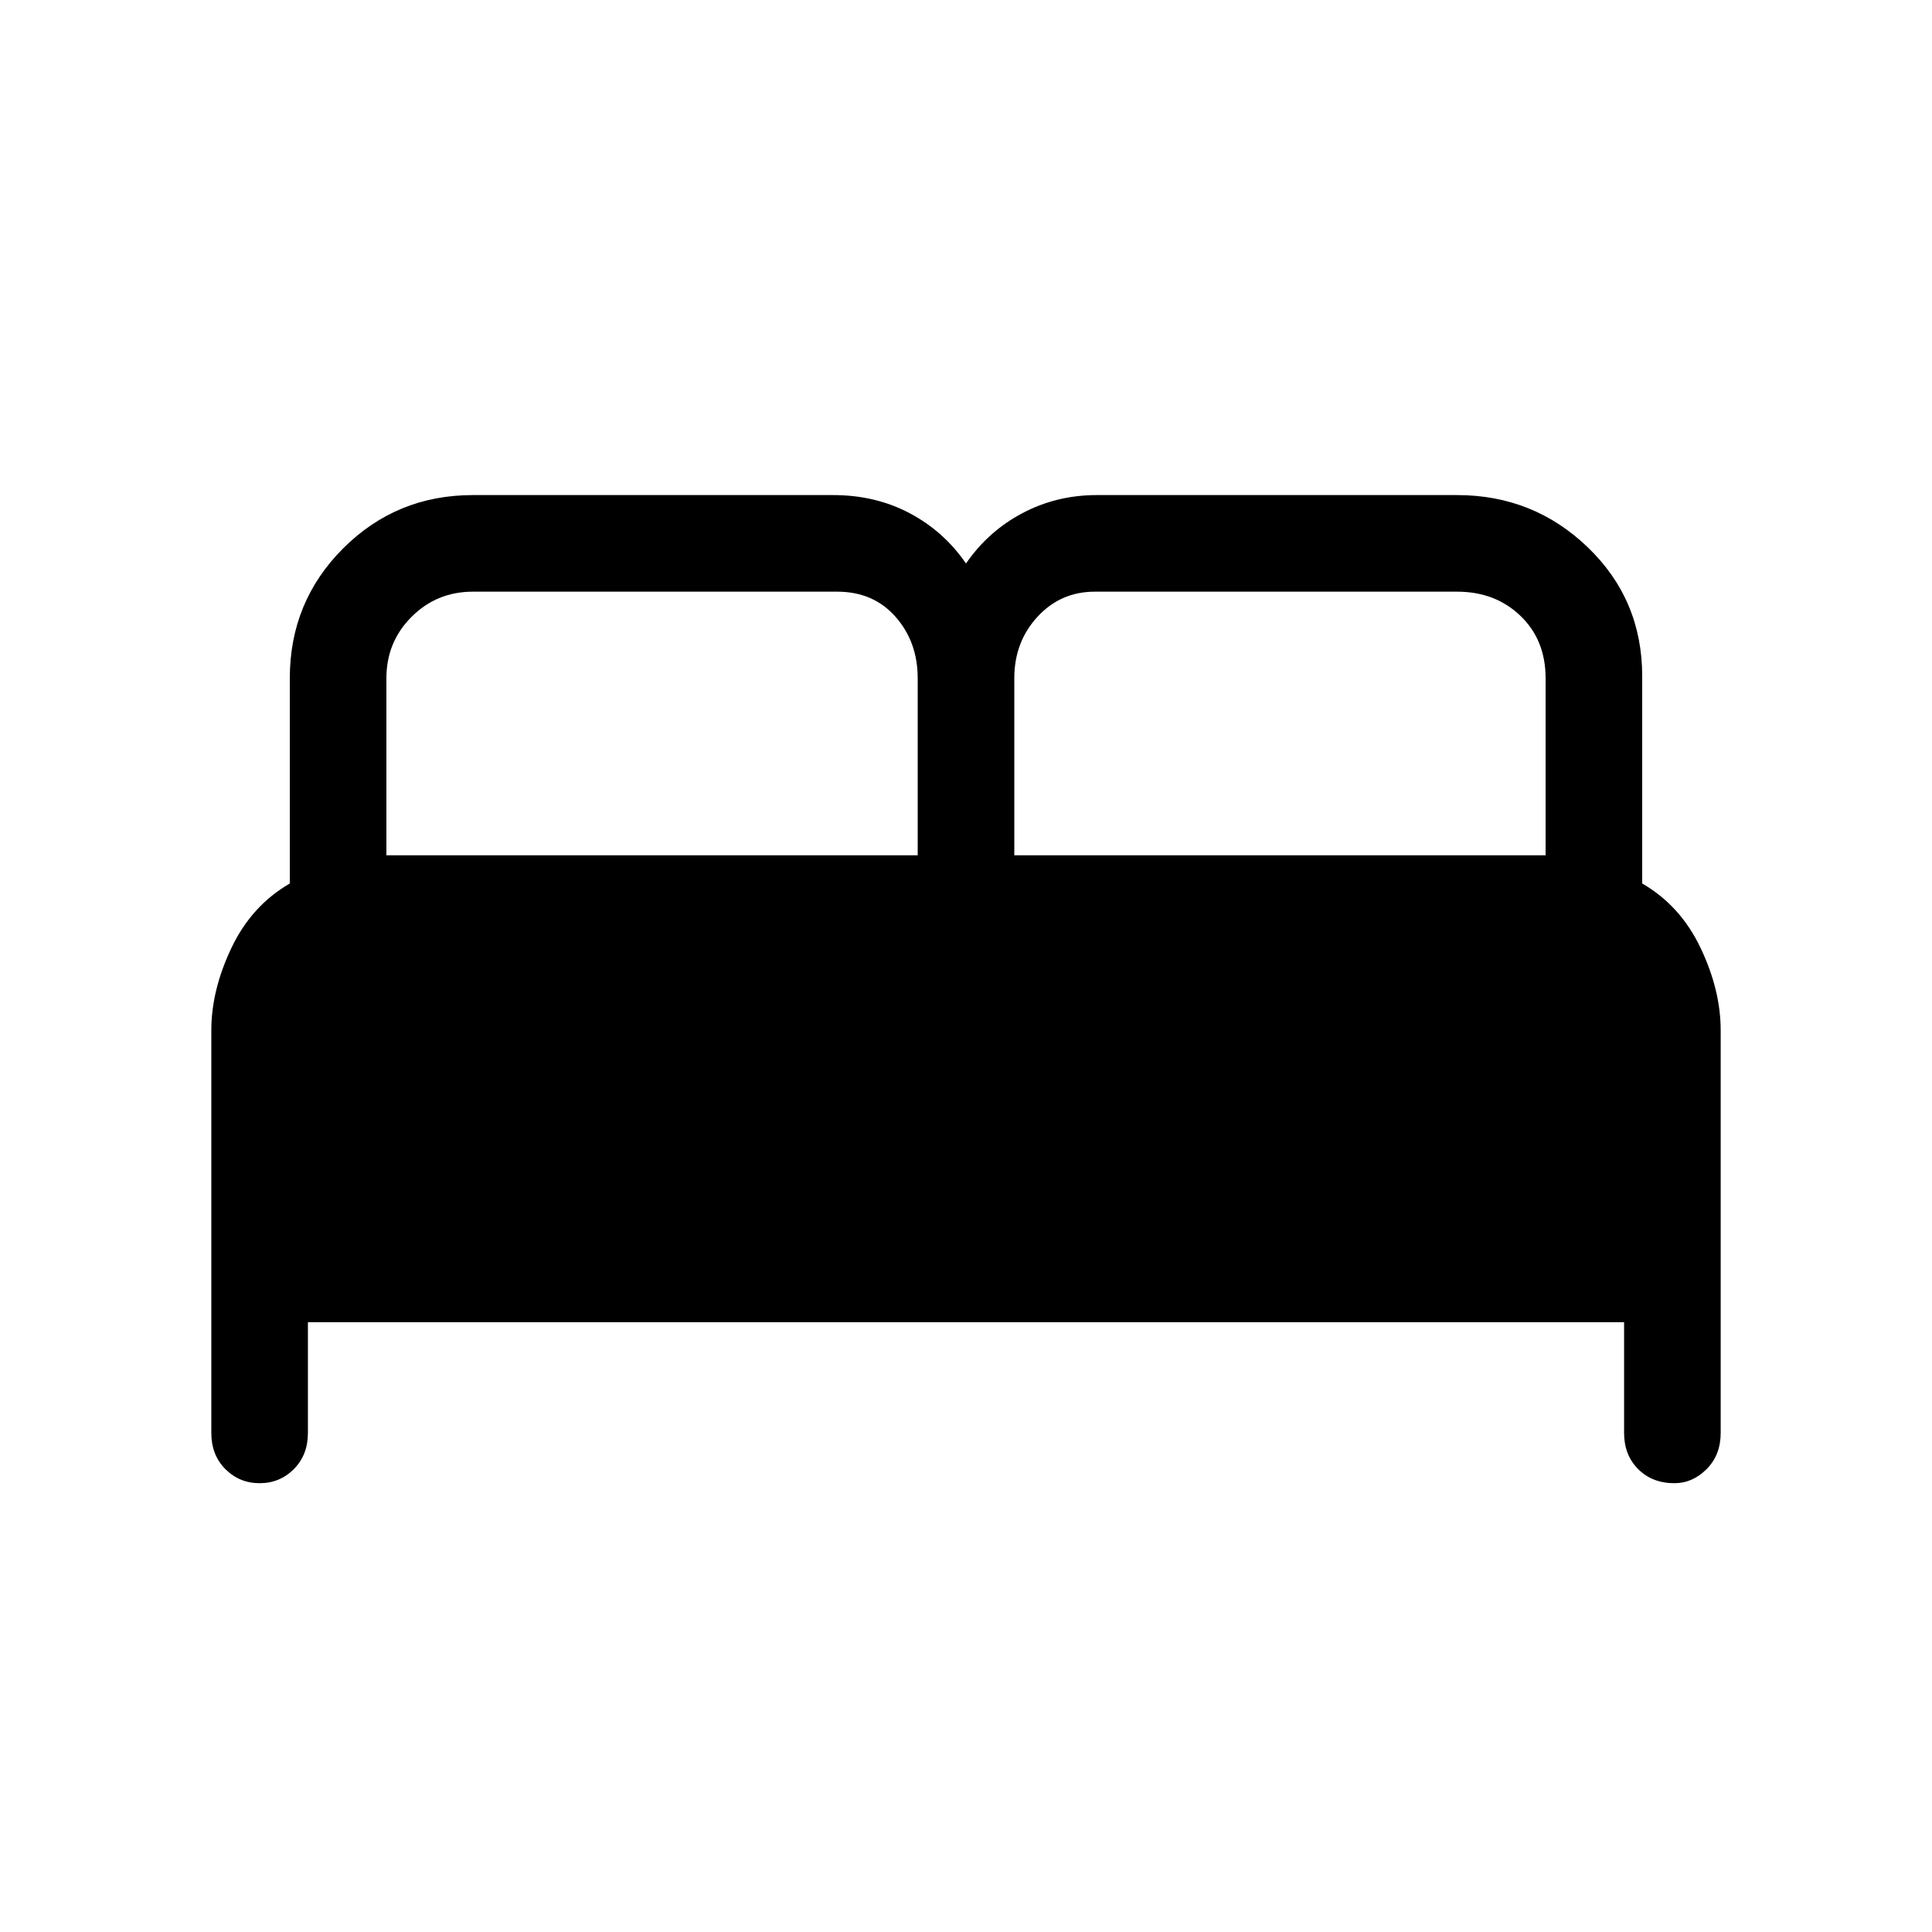 <svg xmlns="http://www.w3.org/2000/svg" height="40" width="40"><path d="M5.375 30.708Q4.958 30.708 4.667 30.417Q4.375 30.125 4.375 29.667V21.333Q4.375 20.5 4.792 19.625Q5.208 18.75 6 18.292V14.042Q6 12.458 7.104 11.354Q8.208 10.25 9.792 10.25H17.25Q18.125 10.25 18.833 10.625Q19.542 11 20 11.667Q20.458 11 21.167 10.625Q21.875 10.25 22.708 10.25H30.167Q31.75 10.25 32.875 11.333Q34 12.417 34 14V18.292Q34.792 18.75 35.208 19.625Q35.625 20.5 35.625 21.333V29.667Q35.625 30.125 35.333 30.417Q35.042 30.708 34.667 30.708Q34.208 30.708 33.917 30.417Q33.625 30.125 33.625 29.667V27.375H6.375V29.667Q6.375 30.125 6.083 30.417Q5.792 30.708 5.375 30.708ZM21 17.708H32V14.042Q32 13.25 31.479 12.75Q30.958 12.25 30.167 12.25H22.667Q21.958 12.25 21.479 12.771Q21 13.292 21 14.042ZM8 17.708H19V14.042Q19 13.292 18.542 12.771Q18.083 12.25 17.333 12.25H9.792Q9.042 12.25 8.521 12.771Q8 13.292 8 14.042Z"/></svg>